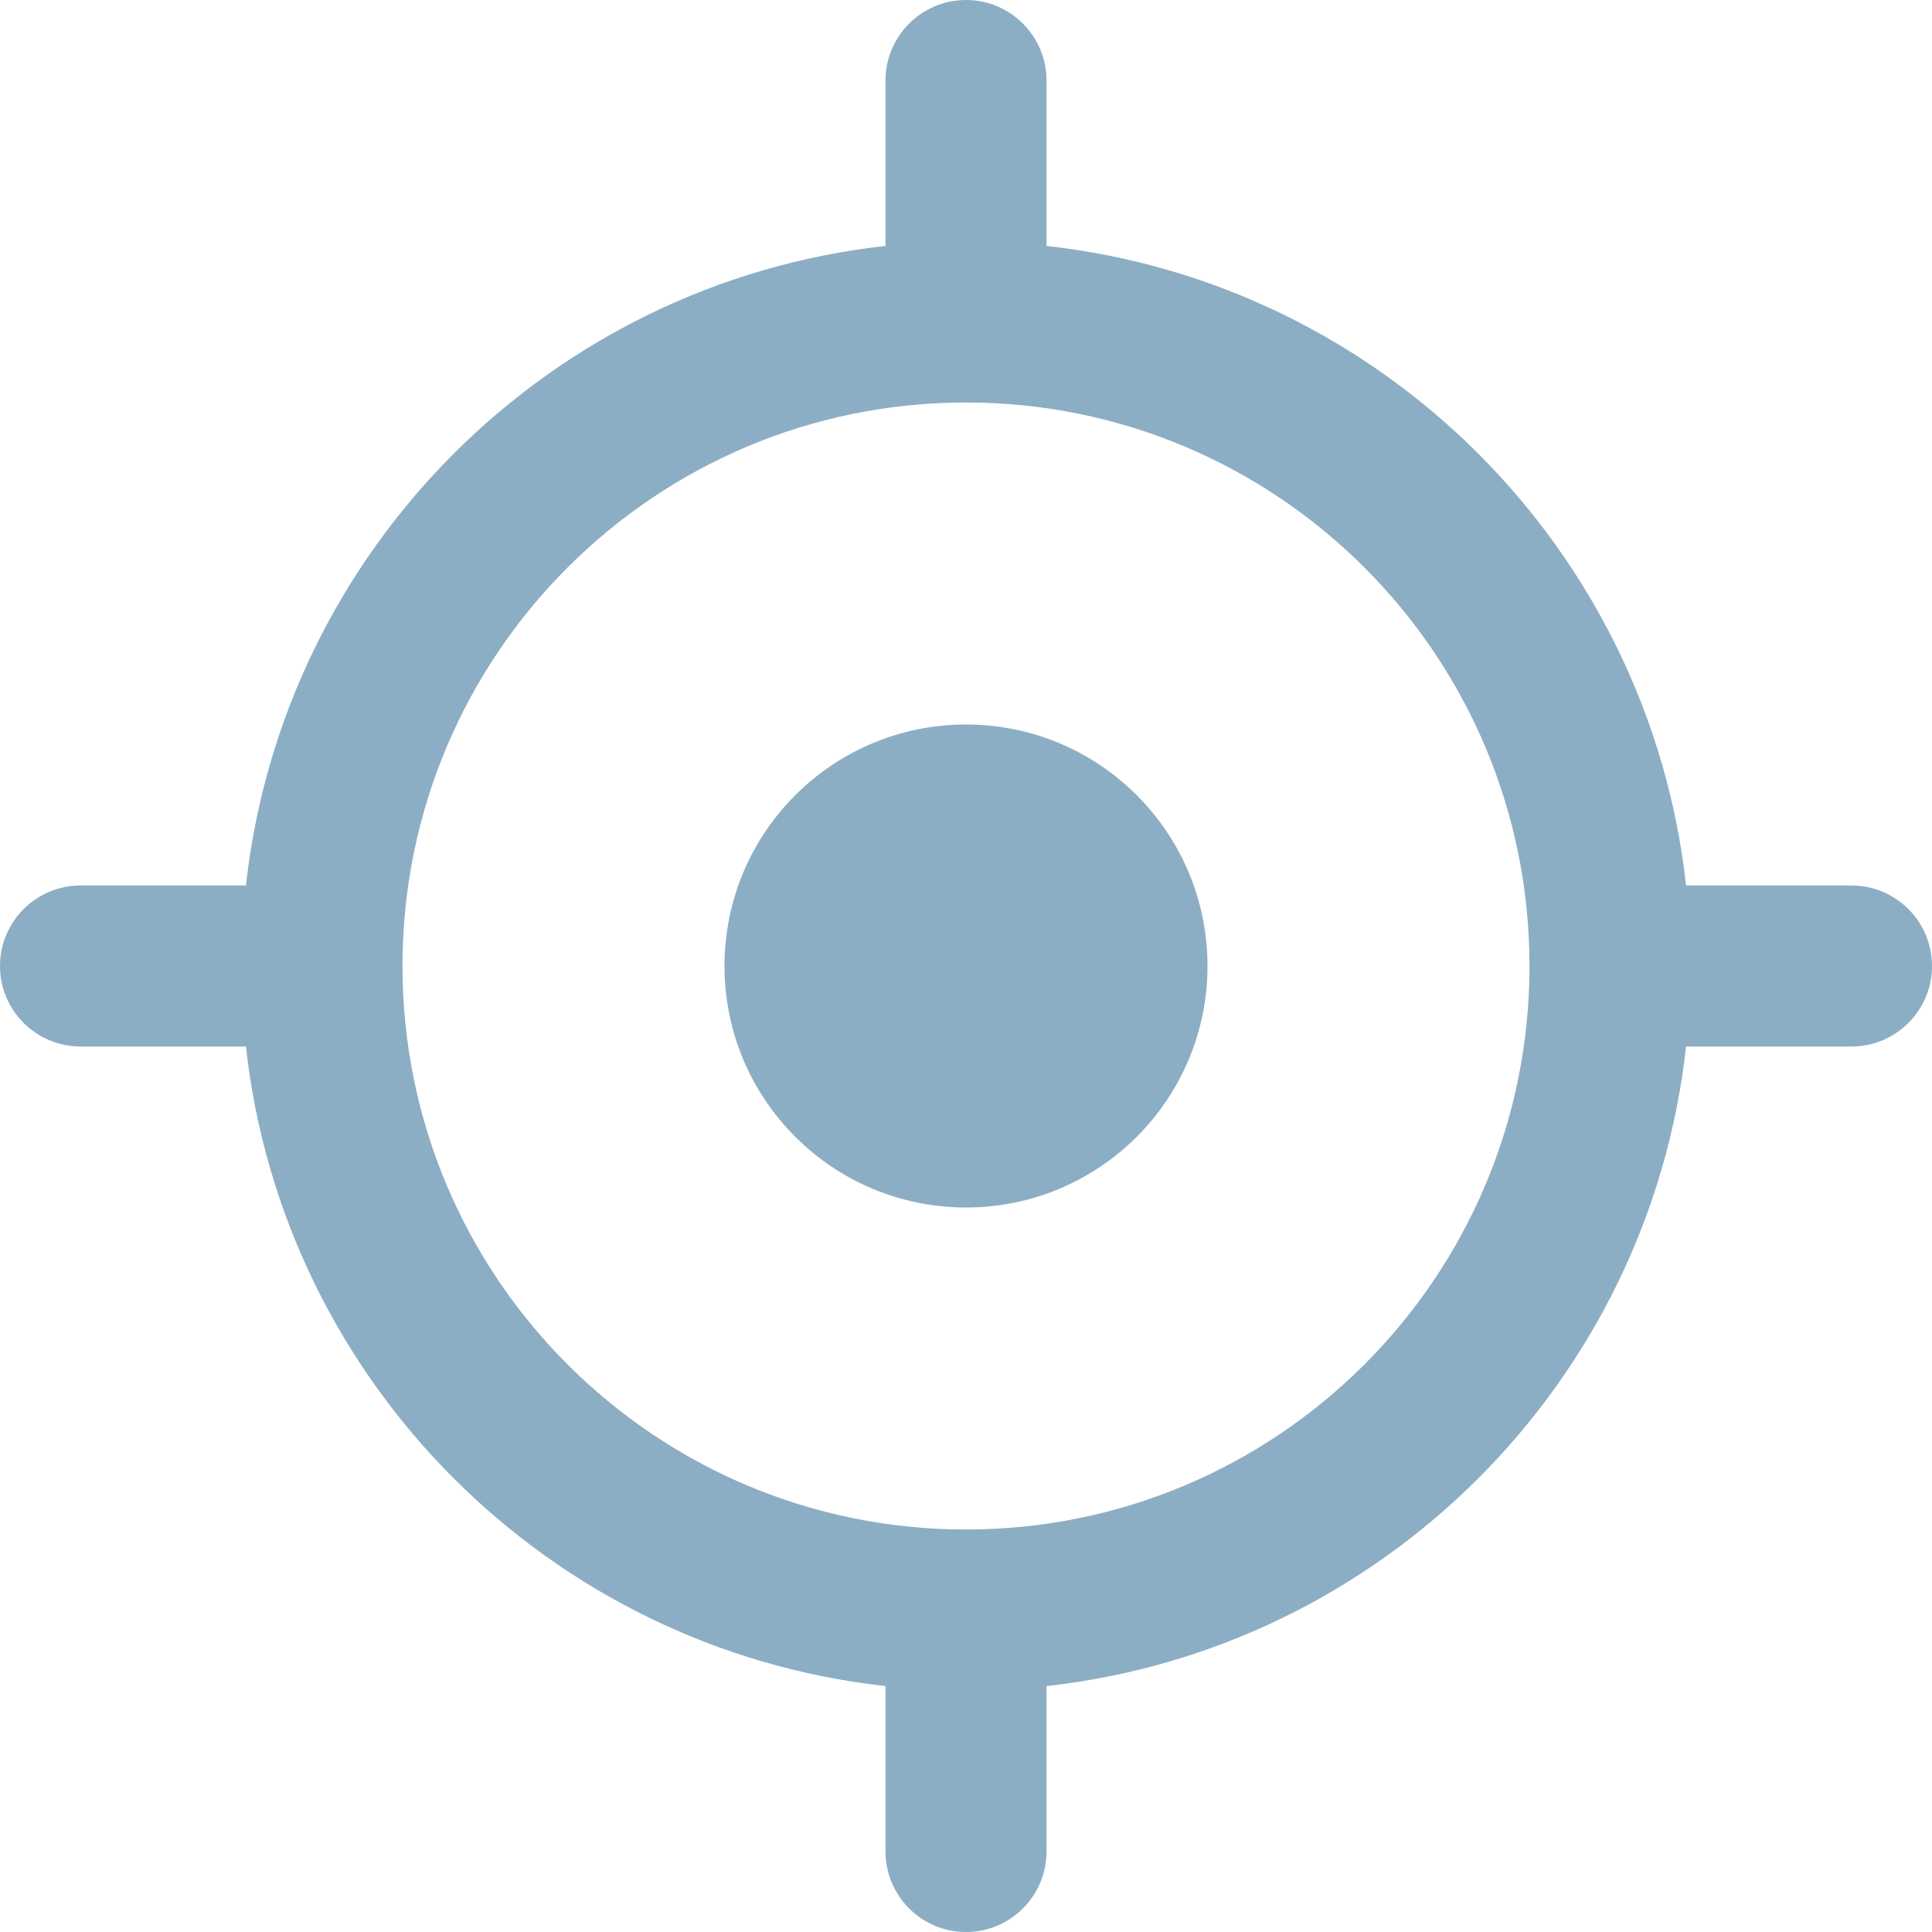 <svg width="24" height="24" viewBox="0 0 24 24" fill="none" xmlns="http://www.w3.org/2000/svg">
<path fill-rule="evenodd" clip-rule="evenodd" d="M12 0C11.448 0 11 0.448 11 1V3.055C6.828 3.516 3.516 6.828 3.055 11H1C0.448 11 0 11.448 0 12C0 12.552 0.448 13 1 13H3.055C3.516 17.172 6.828 20.484 11 20.945V23C11 23.552 11.448 24 12 24C12.552 24 13 23.552 13 23V20.945C17.172 20.484 20.484 17.172 20.945 13H23C23.552 13 24 12.552 24 12C24 11.448 23.552 11 23 11H20.945C20.484 6.828 17.172 3.516 13 3.055V1C13 0.448 12.552 0 12 0ZM19 12C19 8.134 15.866 5 12 5C8.134 5 5 8.134 5 12C5 15.866 8.134 19 12 19C15.866 19 19 15.866 19 12ZM12 15C13.657 15 15 13.657 15 12C15 10.343 13.657 9 12 9C10.343 9 9 10.343 9 12C9 13.657 10.343 15 12 15Z" fill="#8CAEC5"/>
</svg>
